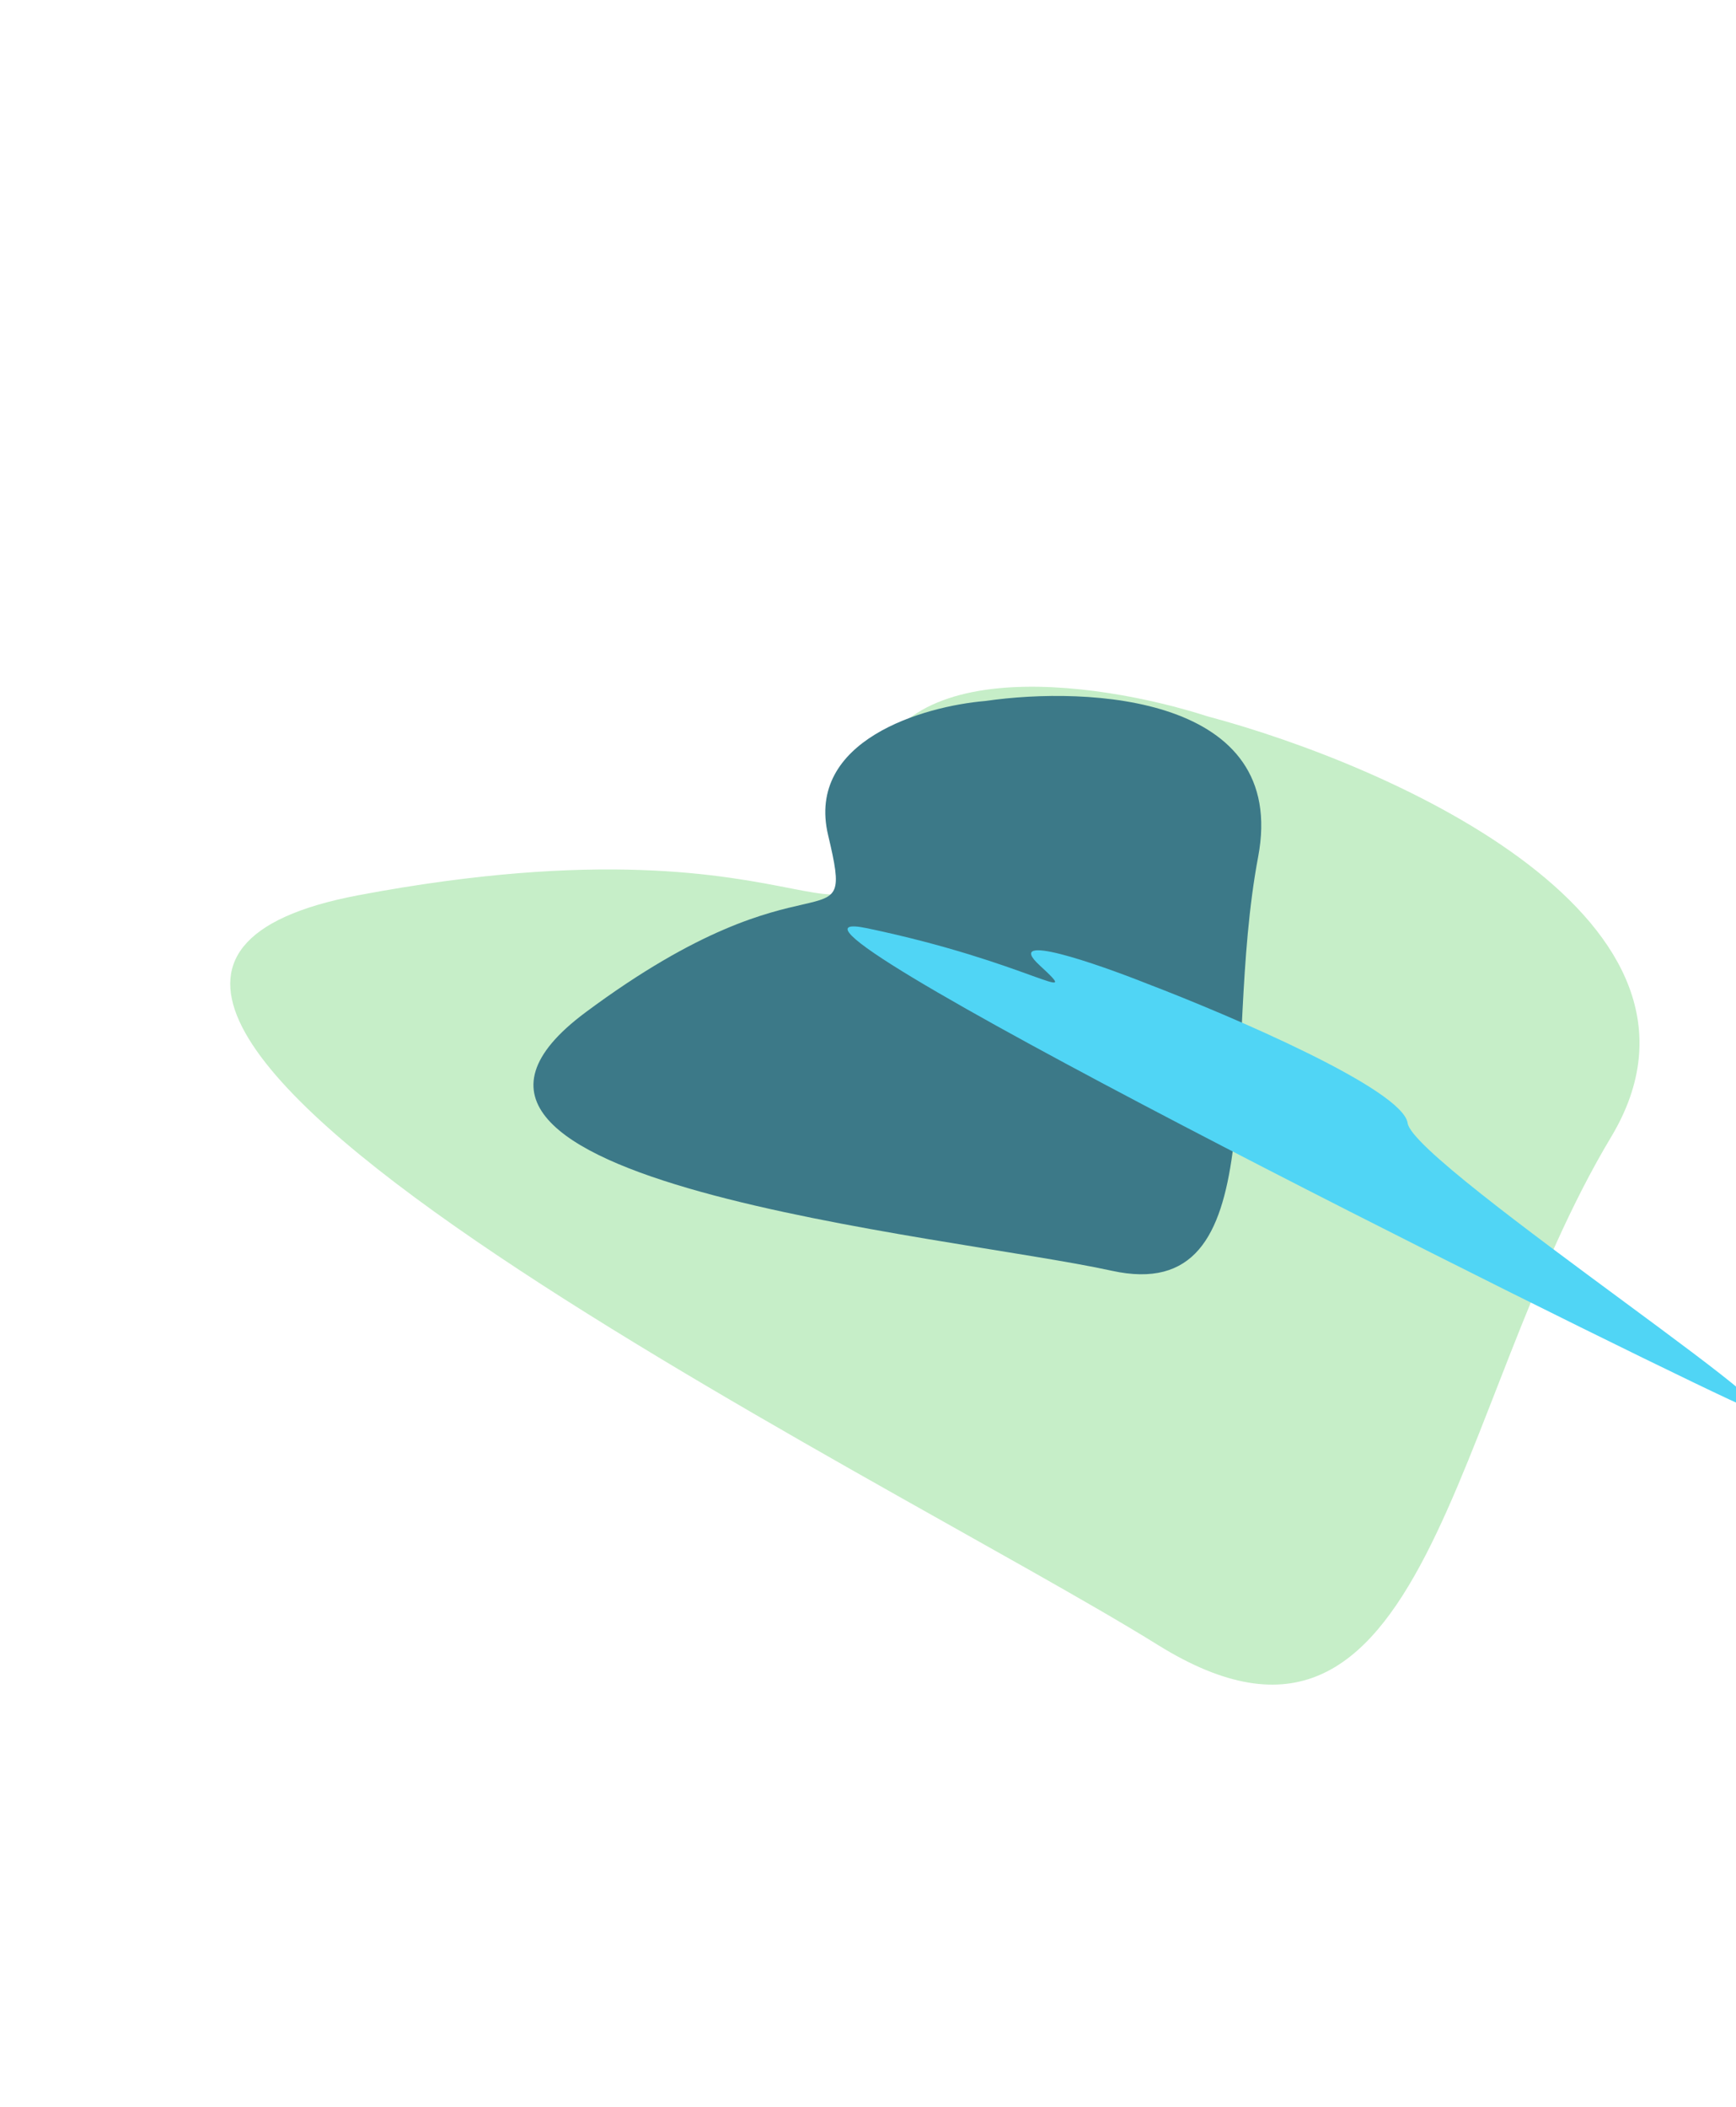 <svg width="1303" height="1581" viewBox="0 0 1303 1581" fill="none" xmlns="http://www.w3.org/2000/svg">
<g style="mix-blend-mode:color-dodge" filter="url(#filter0_f_4_57)">
<path d="M1209.26 853.057C1306.45 691.11 1047.73 575.147 906.22 537.409C823.057 510.621 655.684 486.265 651.491 603.152C646.25 749.261 631.166 603.509 269.286 671.607C-92.593 739.705 665.379 1107.43 868.998 1234.09C1072.62 1360.75 1087.77 1055.49 1209.26 853.057Z" fill="#C6EEC8"/>
<path d="M944.355 642.744C967.084 522.105 817.351 514.594 739.644 525.918C693.225 529.802 604.622 555.379 621.568 626.606C642.75 715.64 611.349 631.703 439.479 759.548C267.609 887.393 710.844 926.217 834.459 953.392C958.075 980.566 915.944 793.542 944.355 642.744Z" fill="#3C7988"/>
<path d="M1056.56 842.701C1053.12 817.464 924.93 762.471 861.266 738.129C822.695 722.793 752.488 698.531 780.232 724.163C814.913 756.204 772.539 721.957 651.065 696.468C529.592 670.978 1187.86 998.624 1297.63 1049.81C1407.4 1100.99 1060.87 874.246 1056.56 842.701Z" fill="#50D5F5"/>
</g>
<defs>
<filter id="filter0_f_4_57" x="22.802" y="365.227" width="1446.3" height="1048.69" filterUnits="userSpaceOnUse" color-interpolation-filters="sRGB">
<feFlood flood-opacity="0" result="BackgroundImageFix"/>
<feBlend mode="normal" in="SourceGraphic" in2="BackgroundImageFix" result="shape"/>
<feGaussianBlur stdDeviation="75" result="effect1_foregroundBlur_4_57"/>
</filter>
</defs>
</svg>
